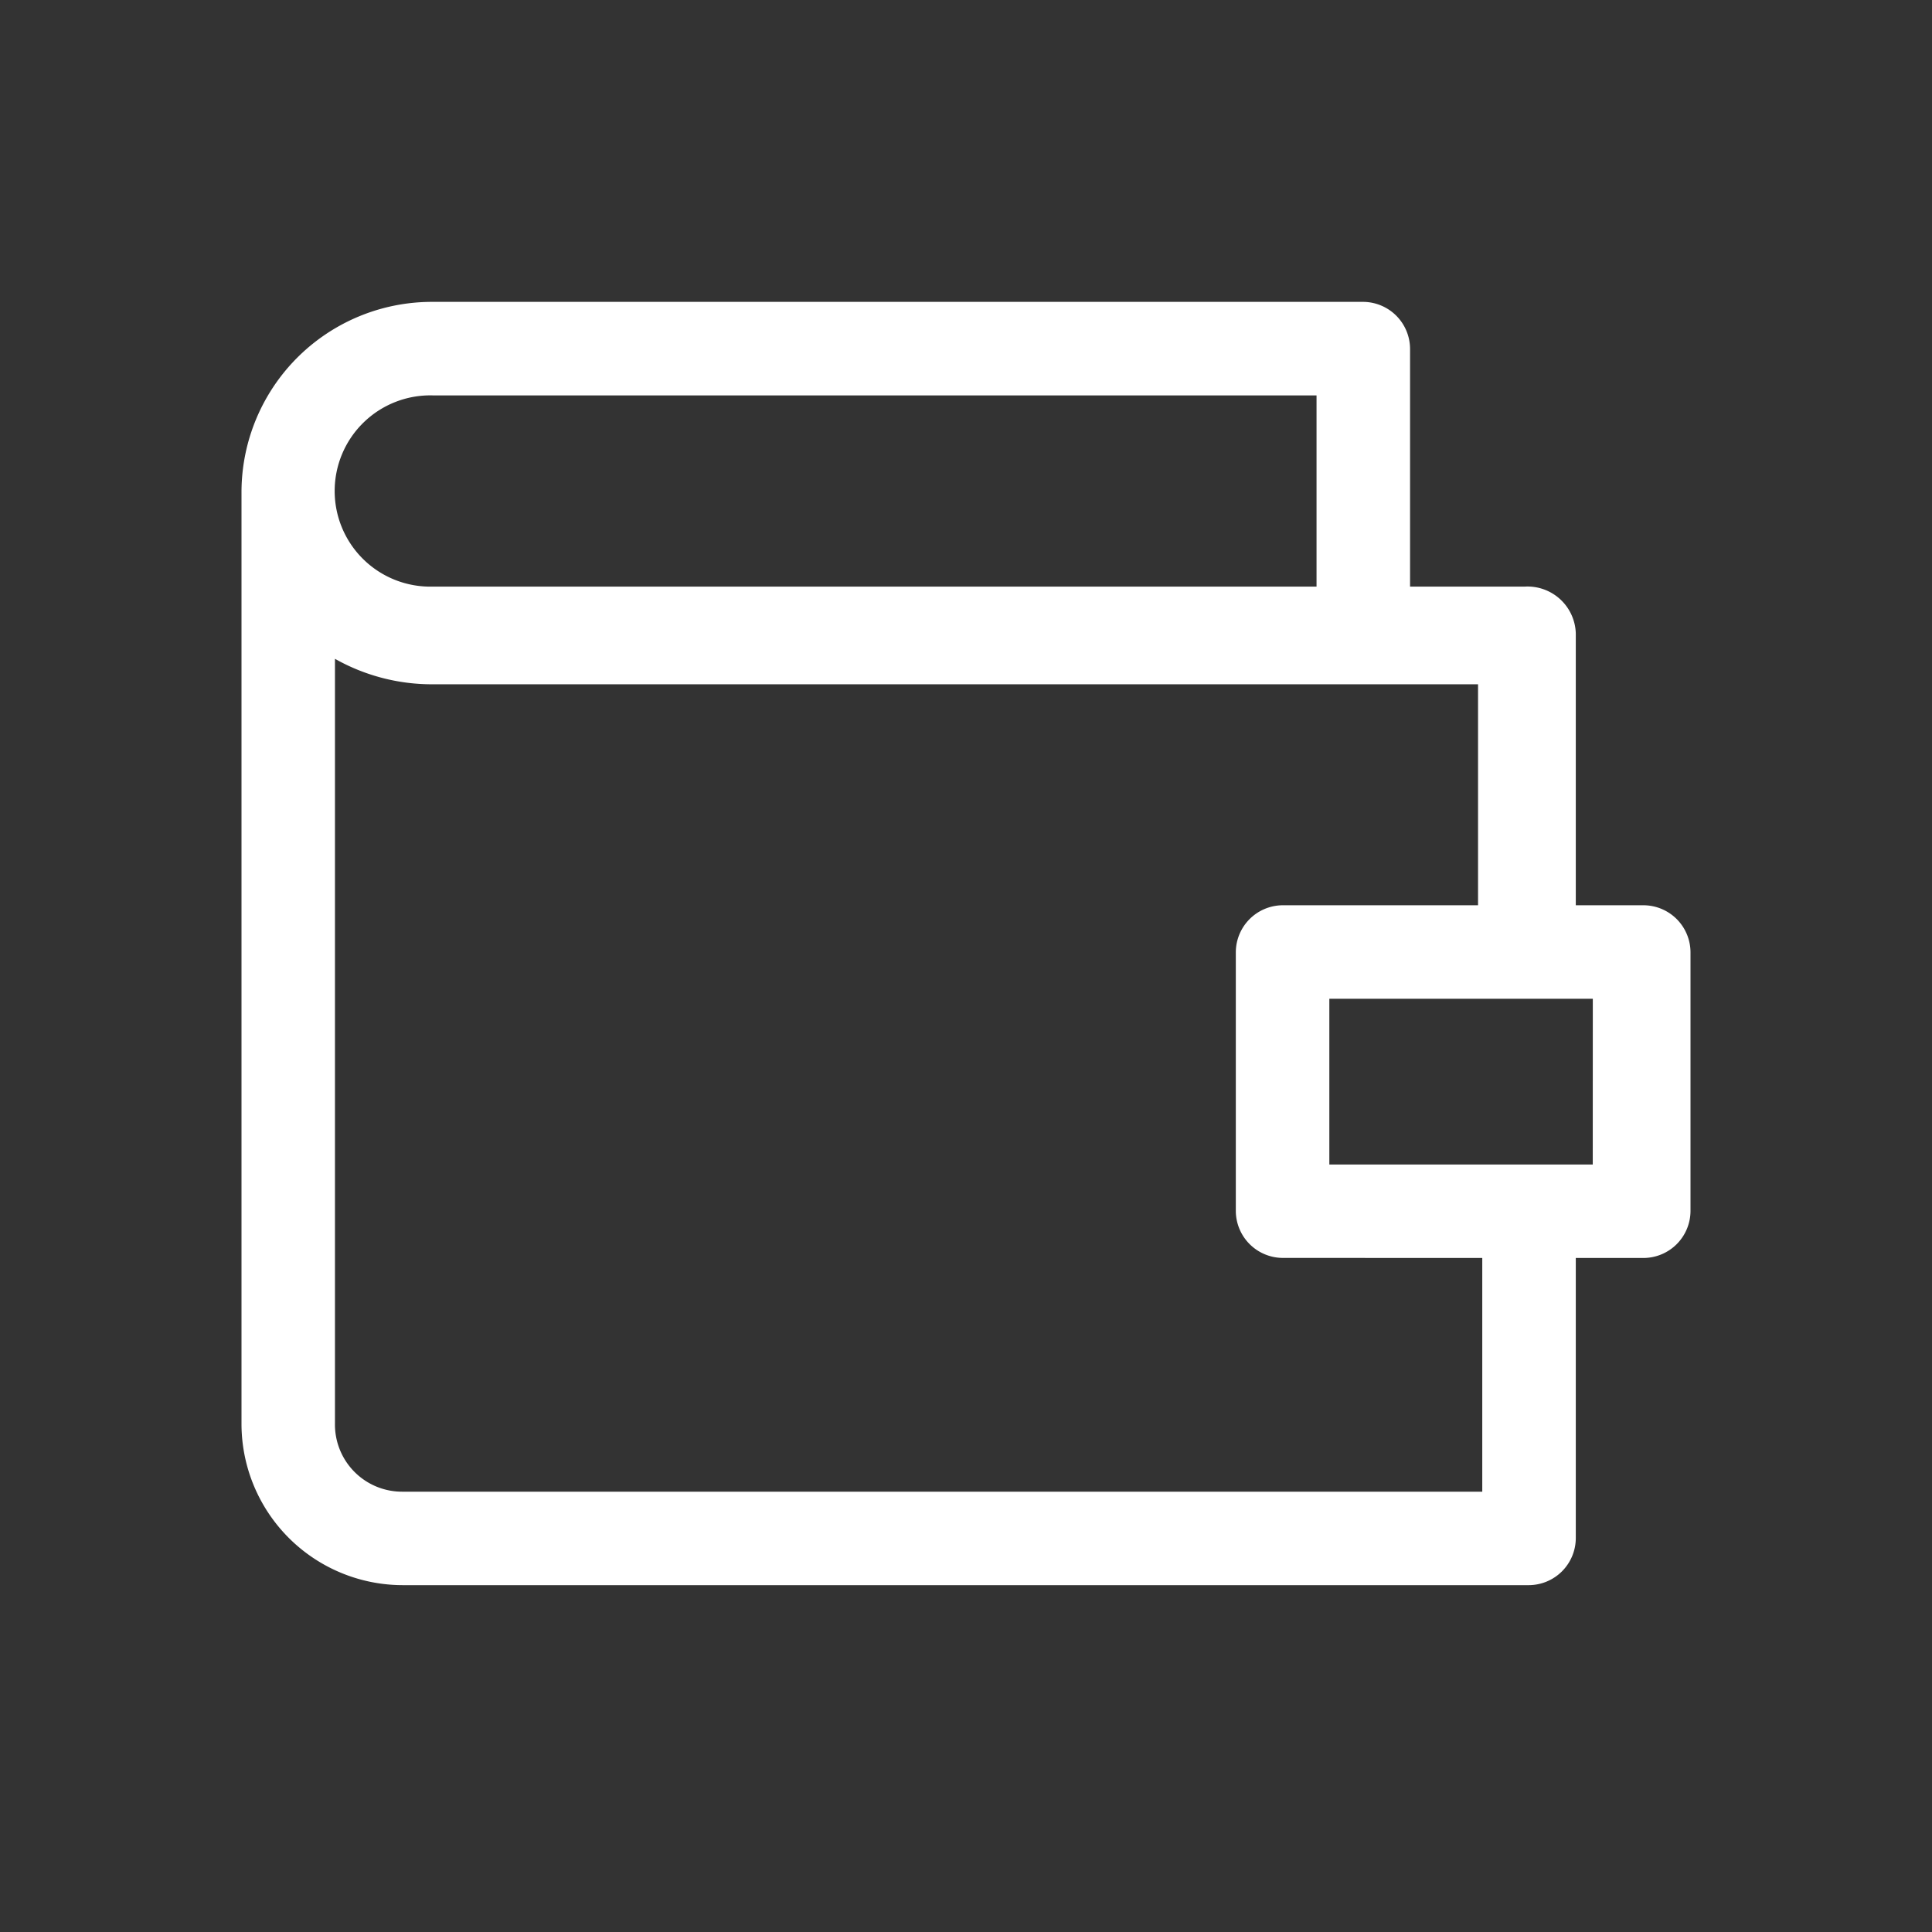 <svg xmlns="http://www.w3.org/2000/svg" width="32" height="32" viewBox="0 0 32 32">
  <rect x="0" y="0" width="32" height="32" fill="#333333" stroke="none"/>
  <g id="Wallet" transform="translate(-5437 150)">
    <rect id="Rectangle_113" data-name="Rectangle 113" width="32" height="32" transform="translate(5437 -150)" fill="none"/>
    <g id="Wallet-2" data-name="Wallet" transform="translate(5402 -258)">
      <g id="Group_56" data-name="Group 56" transform="translate(39 113)">
        <path id="Path_22" data-name="Path 22" d="M20.551,15.836v3.871H2.674a1.112,1.112,0,0,1-1.126-1.126V5.912a3.269,3.269,0,0,0,1.619.422H20.481v3.66H17.243a.781.781,0,0,0-.774.774v4.293a.781.781,0,0,0,.774.774ZM0,18.581a2.673,2.673,0,0,0,2.674,2.674H21.326a.781.781,0,0,0,.774-.774V15.836h1.126A.781.781,0,0,0,24,15.062V10.768a.781.781,0,0,0-.774-.774H22.1V5.49a.8.8,0,0,0-.845-.774h-1.9V.774A.781.781,0,0,0,18.581,0H3.167A3.154,3.154,0,0,0,0,3.167ZM17.806,4.716H3.167a1.584,1.584,0,1,1,0-3.167H17.806Zm4.575,9.572H18.018V11.543h4.364Z" fill="#fff"/>
      </g>
    </g>
  </g>
</svg>
